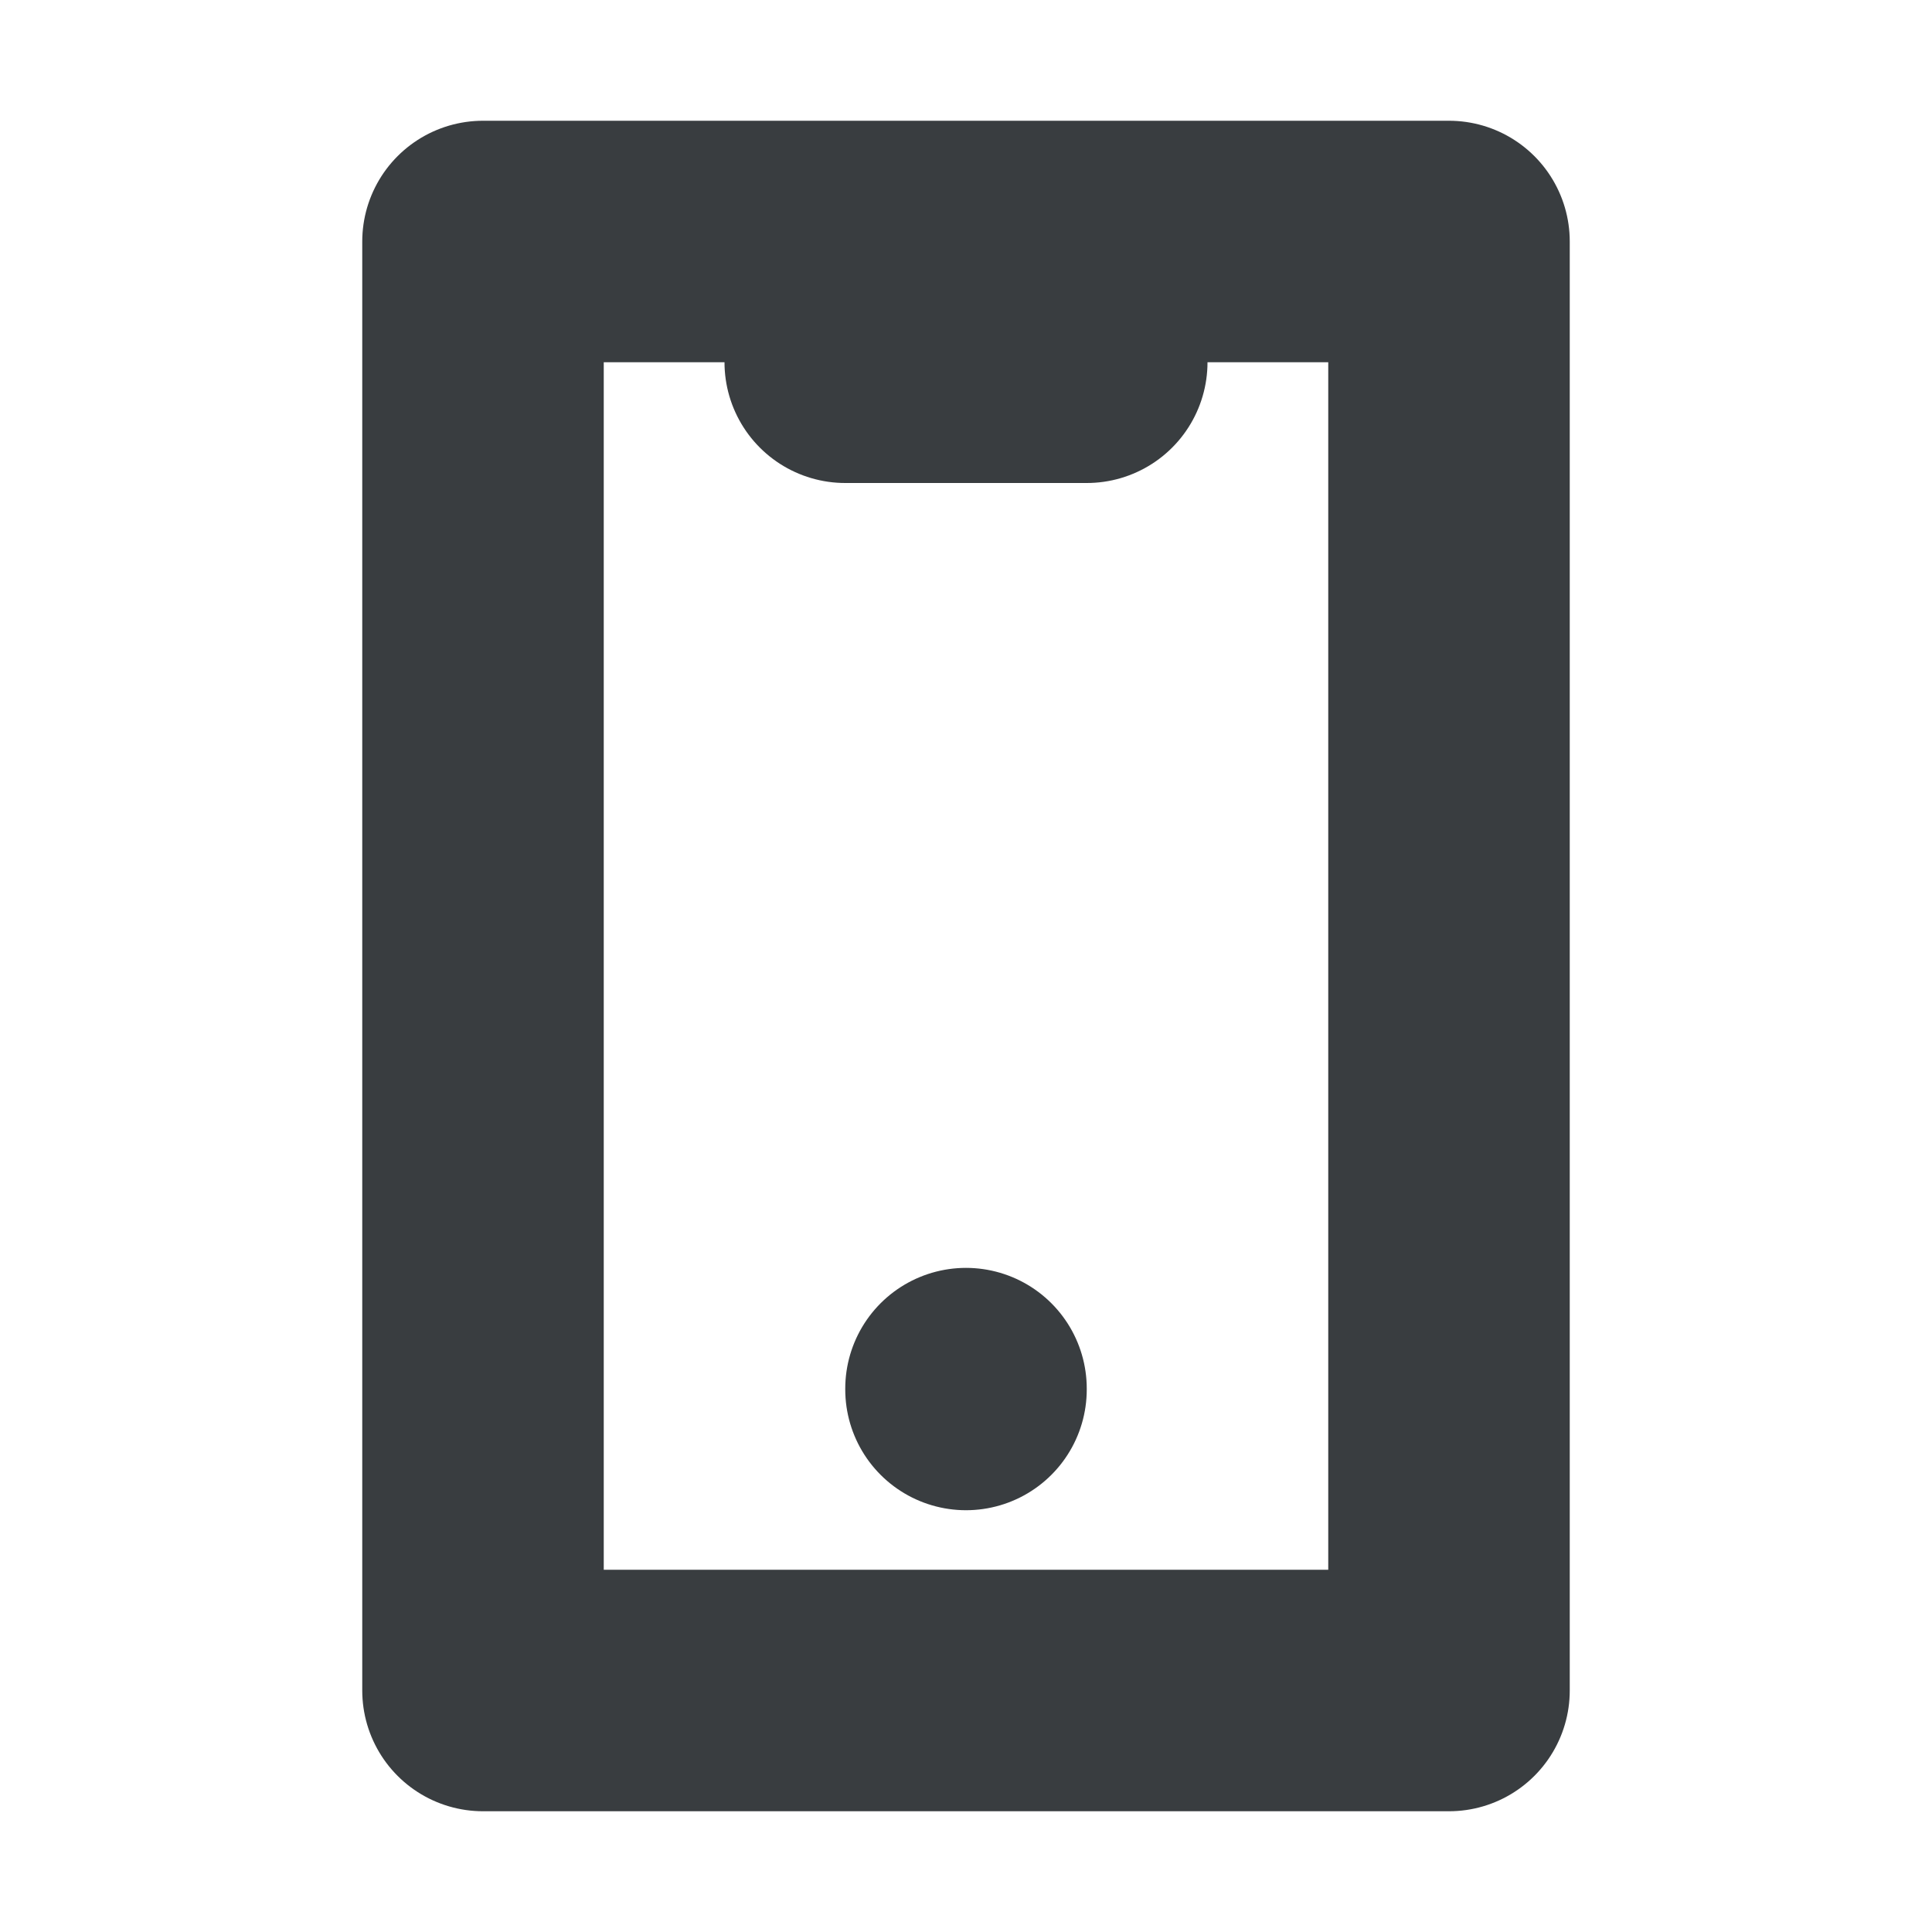 <svg width="16" height="16" viewBox="0 0 16 16" fill="none" xmlns="http://www.w3.org/2000/svg">
<g opacity="0.9">
<path d="M7 3H9M8 11.5V11.507M4 2H12V14H4L4 2Z" stroke="#24282B" stroke-width="2" stroke-linecap="round" stroke-linejoin="round"/>
</g>
</svg>
